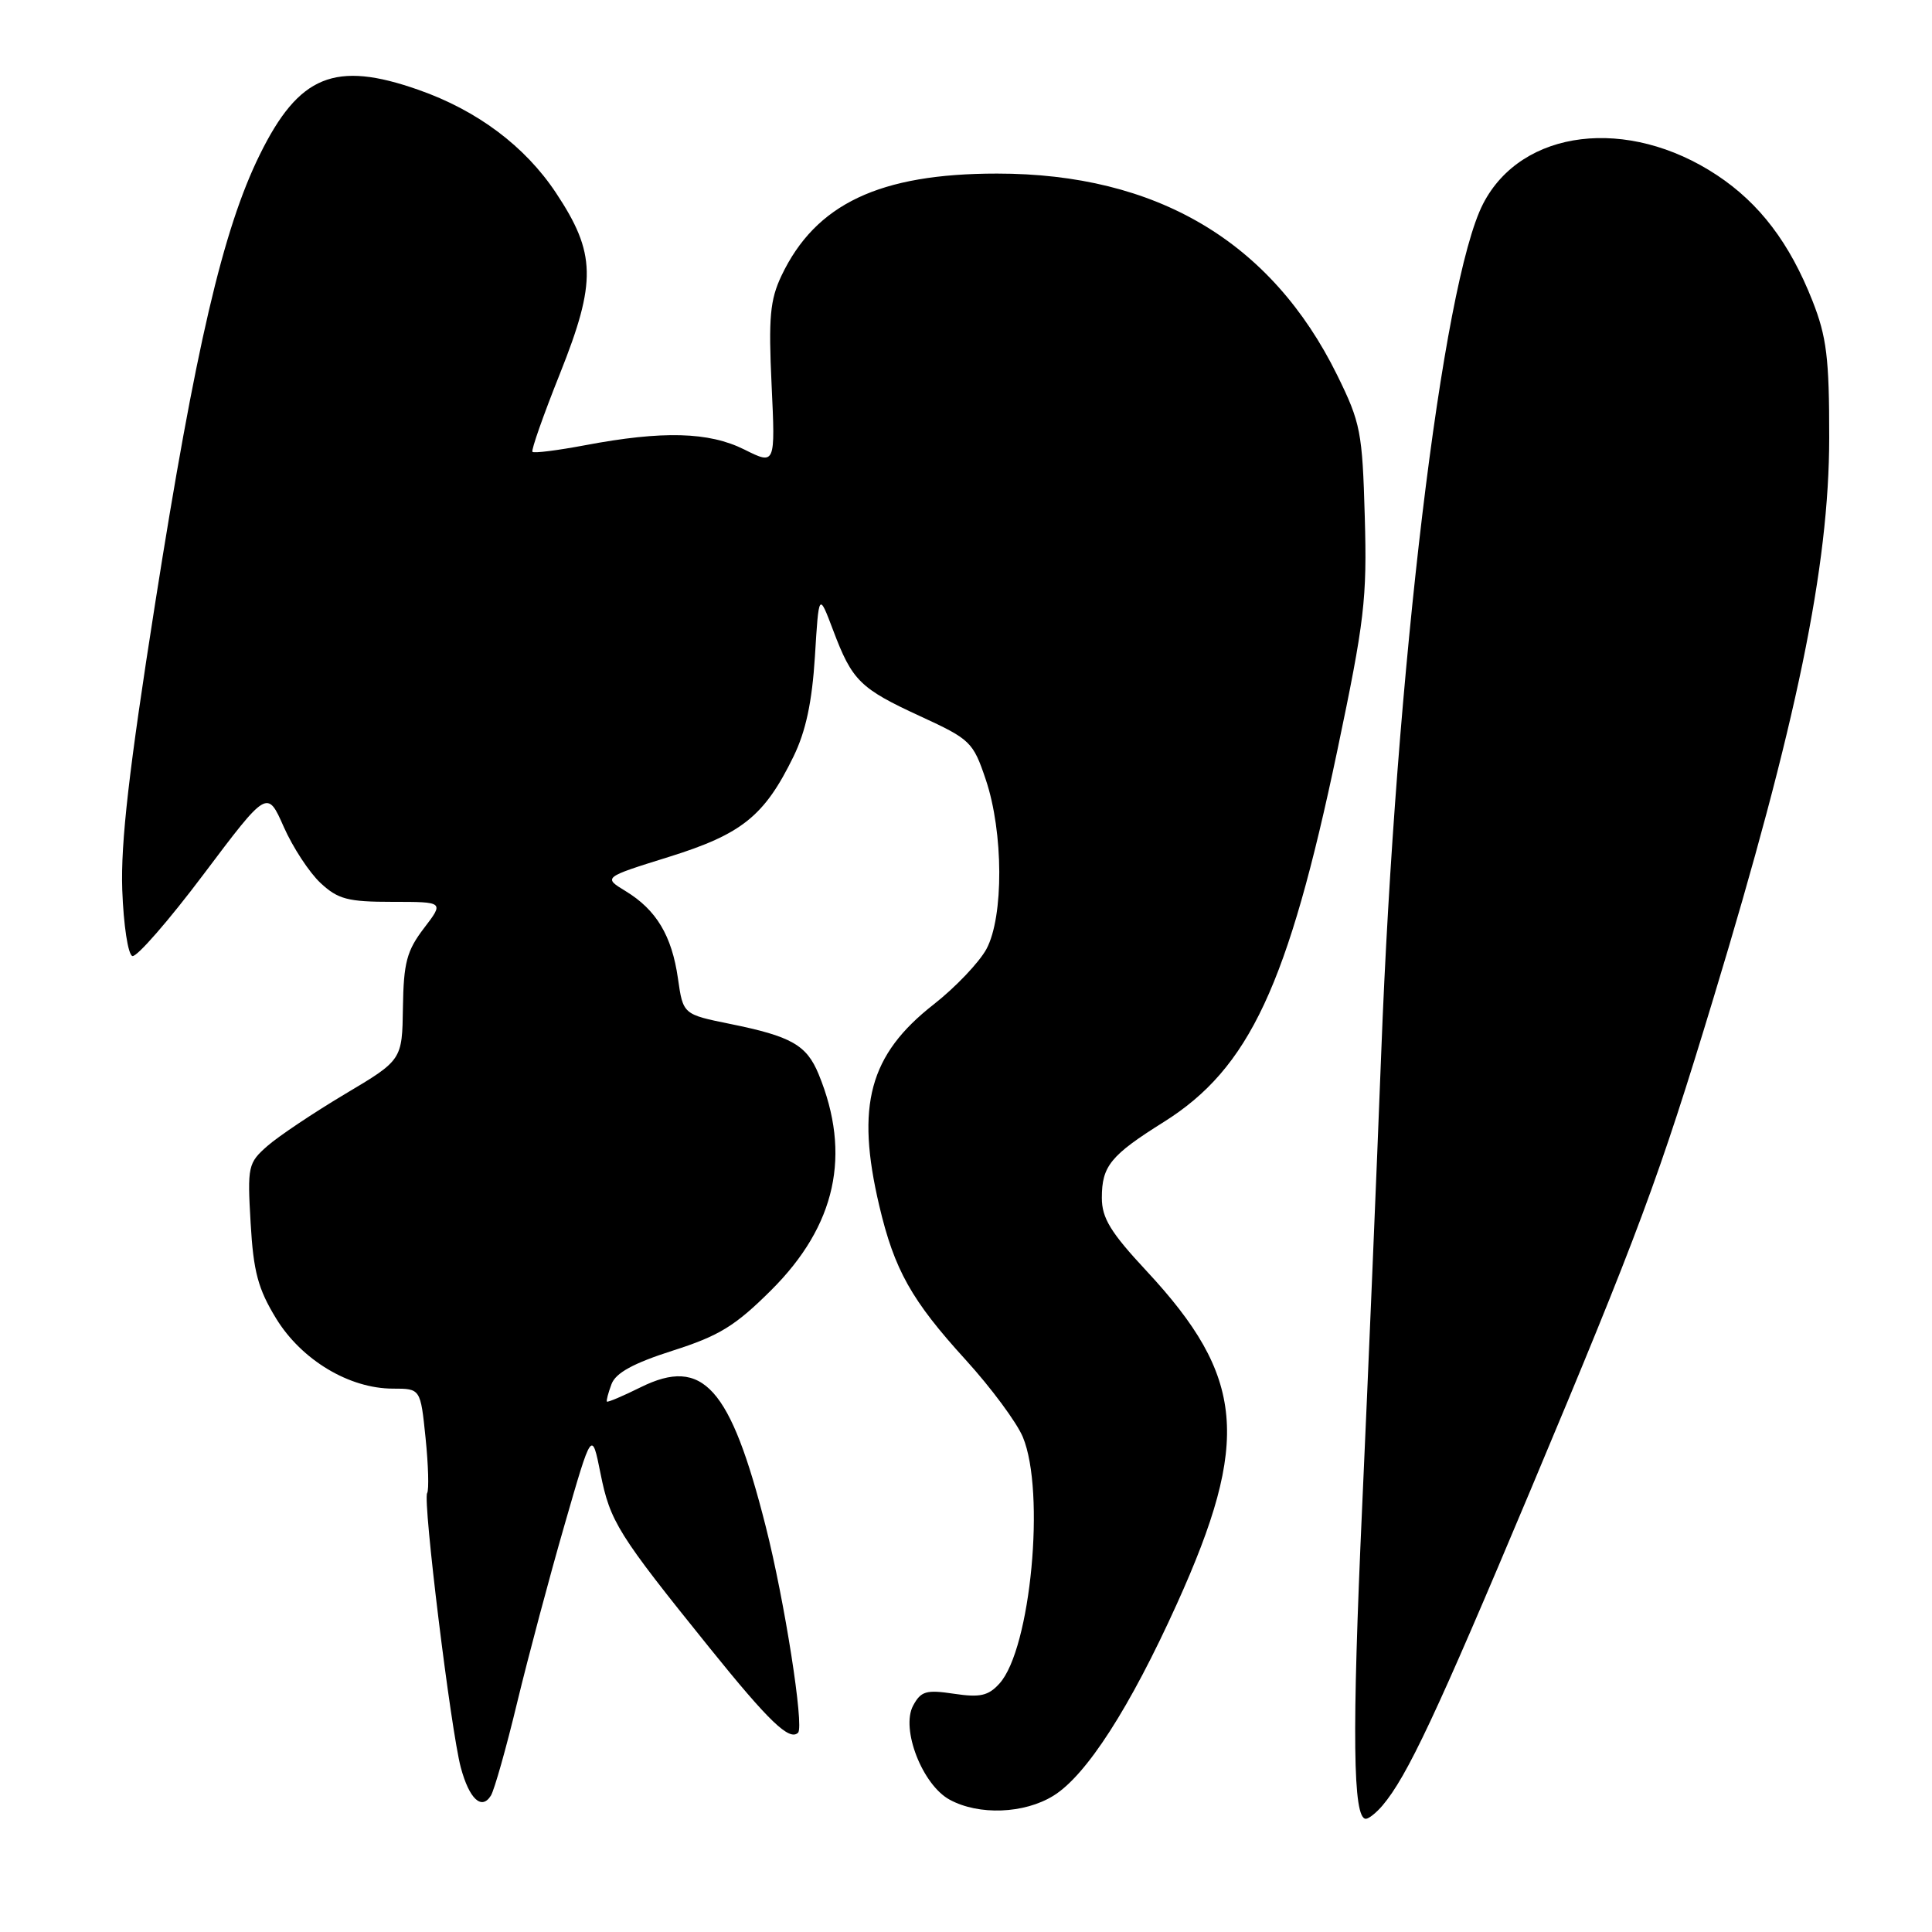 <?xml version="1.0" encoding="UTF-8" standalone="no"?>
<!DOCTYPE svg PUBLIC "-//W3C//DTD SVG 1.1//EN" "http://www.w3.org/Graphics/SVG/1.1/DTD/svg11.dtd" >
<svg xmlns="http://www.w3.org/2000/svg" xmlns:xlink="http://www.w3.org/1999/xlink" version="1.1" viewBox="0 0 256 256">
 <g >
 <path fill="currentColor"
d=" M 183.18 239.25 C 186.46 235.38 190.33 227.14 202.78 197.50 C 217.15 163.27 219.83 156.06 227.05 132.23 C 238.08 95.86 242.37 75.06 242.38 58.00 C 242.39 47.43 242.04 44.63 240.16 39.86 C 237.14 32.20 233.16 26.96 227.52 23.22 C 215.69 15.38 201.63 17.09 196.52 27.00 C 191.11 37.50 184.95 88.83 183.02 139.50 C 182.43 154.90 181.29 182.00 180.49 199.72 C 179.13 229.78 179.26 241.00 180.98 241.00 C 181.37 241.00 182.36 240.21 183.18 239.25 Z  M 139.59 237.94 C 143.95 235.25 149.74 226.25 155.95 212.51 C 165.73 190.88 164.96 182.43 151.93 168.42 C 147.15 163.29 146.00 161.40 146.00 158.72 C 146.00 154.50 147.15 153.09 154.22 148.66 C 165.54 141.55 170.67 130.57 177.19 99.50 C 180.81 82.24 181.15 79.40 180.84 68.48 C 180.52 57.22 180.29 56.02 177.18 49.70 C 168.46 32.01 153.26 23.00 132.11 23.00 C 116.55 23.00 108.07 27.02 103.55 36.53 C 102.03 39.74 101.82 42.08 102.24 50.99 C 102.74 61.62 102.74 61.62 98.62 59.56 C 93.93 57.22 87.82 57.05 77.50 59.00 C 73.88 59.68 70.75 60.08 70.55 59.87 C 70.36 59.67 72.00 55.00 74.20 49.50 C 79.06 37.32 78.98 33.55 73.66 25.54 C 69.57 19.38 63.24 14.63 55.44 11.90 C 44.38 8.01 39.61 9.96 34.42 20.50 C 29.54 30.39 25.90 46.03 20.55 80.00 C 17.09 101.97 15.98 111.65 16.20 117.92 C 16.37 122.57 16.96 126.49 17.54 126.68 C 18.10 126.87 22.36 121.99 26.99 115.83 C 35.42 104.63 35.42 104.63 37.60 109.57 C 38.80 112.28 40.99 115.62 42.47 117.00 C 44.79 119.16 46.09 119.50 52.00 119.50 C 58.85 119.50 58.85 119.50 56.17 123.00 C 53.90 125.98 53.48 127.55 53.39 133.48 C 53.29 140.46 53.29 140.46 45.69 144.98 C 41.52 147.47 36.90 150.56 35.43 151.85 C 32.87 154.10 32.77 154.53 33.21 162.06 C 33.58 168.51 34.19 170.78 36.59 174.71 C 39.96 180.21 46.28 184.00 52.07 184.00 C 55.72 184.00 55.72 184.00 56.39 190.54 C 56.76 194.14 56.85 197.43 56.60 197.84 C 56.00 198.81 59.74 229.28 61.06 234.21 C 62.18 238.38 63.82 239.91 65.05 237.92 C 65.50 237.19 67.08 231.62 68.54 225.54 C 70.01 219.47 72.83 208.88 74.82 202.00 C 78.42 189.50 78.42 189.50 79.57 195.24 C 80.85 201.64 81.86 203.26 94.00 218.32 C 101.92 228.15 104.61 230.72 105.75 229.59 C 106.57 228.76 103.97 212.13 101.46 202.25 C 96.78 183.78 93.15 179.74 84.91 183.81 C 82.54 184.99 80.52 185.84 80.42 185.72 C 80.32 185.60 80.59 184.56 81.03 183.40 C 81.59 181.91 83.93 180.63 89.16 178.96 C 95.30 177.00 97.43 175.69 102.18 170.96 C 110.78 162.40 112.85 152.97 108.47 142.33 C 106.88 138.47 104.86 137.32 96.77 135.68 C 90.51 134.41 90.51 134.41 89.83 129.64 C 89.02 123.98 86.97 120.56 82.90 118.08 C 79.91 116.26 79.91 116.26 88.64 113.54 C 98.32 110.52 101.30 108.12 105.15 100.23 C 106.78 96.88 107.60 93.02 107.98 87.00 C 108.50 78.50 108.50 78.50 110.39 83.50 C 112.92 90.21 113.94 91.22 121.97 94.92 C 128.59 97.97 128.94 98.31 130.62 103.30 C 132.97 110.26 133.01 121.47 130.71 125.75 C 129.74 127.53 126.60 130.83 123.73 133.08 C 115.18 139.76 113.37 146.47 116.51 159.78 C 118.51 168.27 120.77 172.30 127.96 180.19 C 131.31 183.87 134.72 188.47 135.53 190.41 C 138.55 197.65 136.58 218.49 132.44 223.07 C 130.96 224.71 129.86 224.95 126.40 224.43 C 122.72 223.88 122.03 224.08 120.99 226.01 C 119.34 229.10 122.22 236.51 125.84 238.47 C 129.70 240.57 135.72 240.34 139.59 237.94 Z "/>
</g>
</svg>